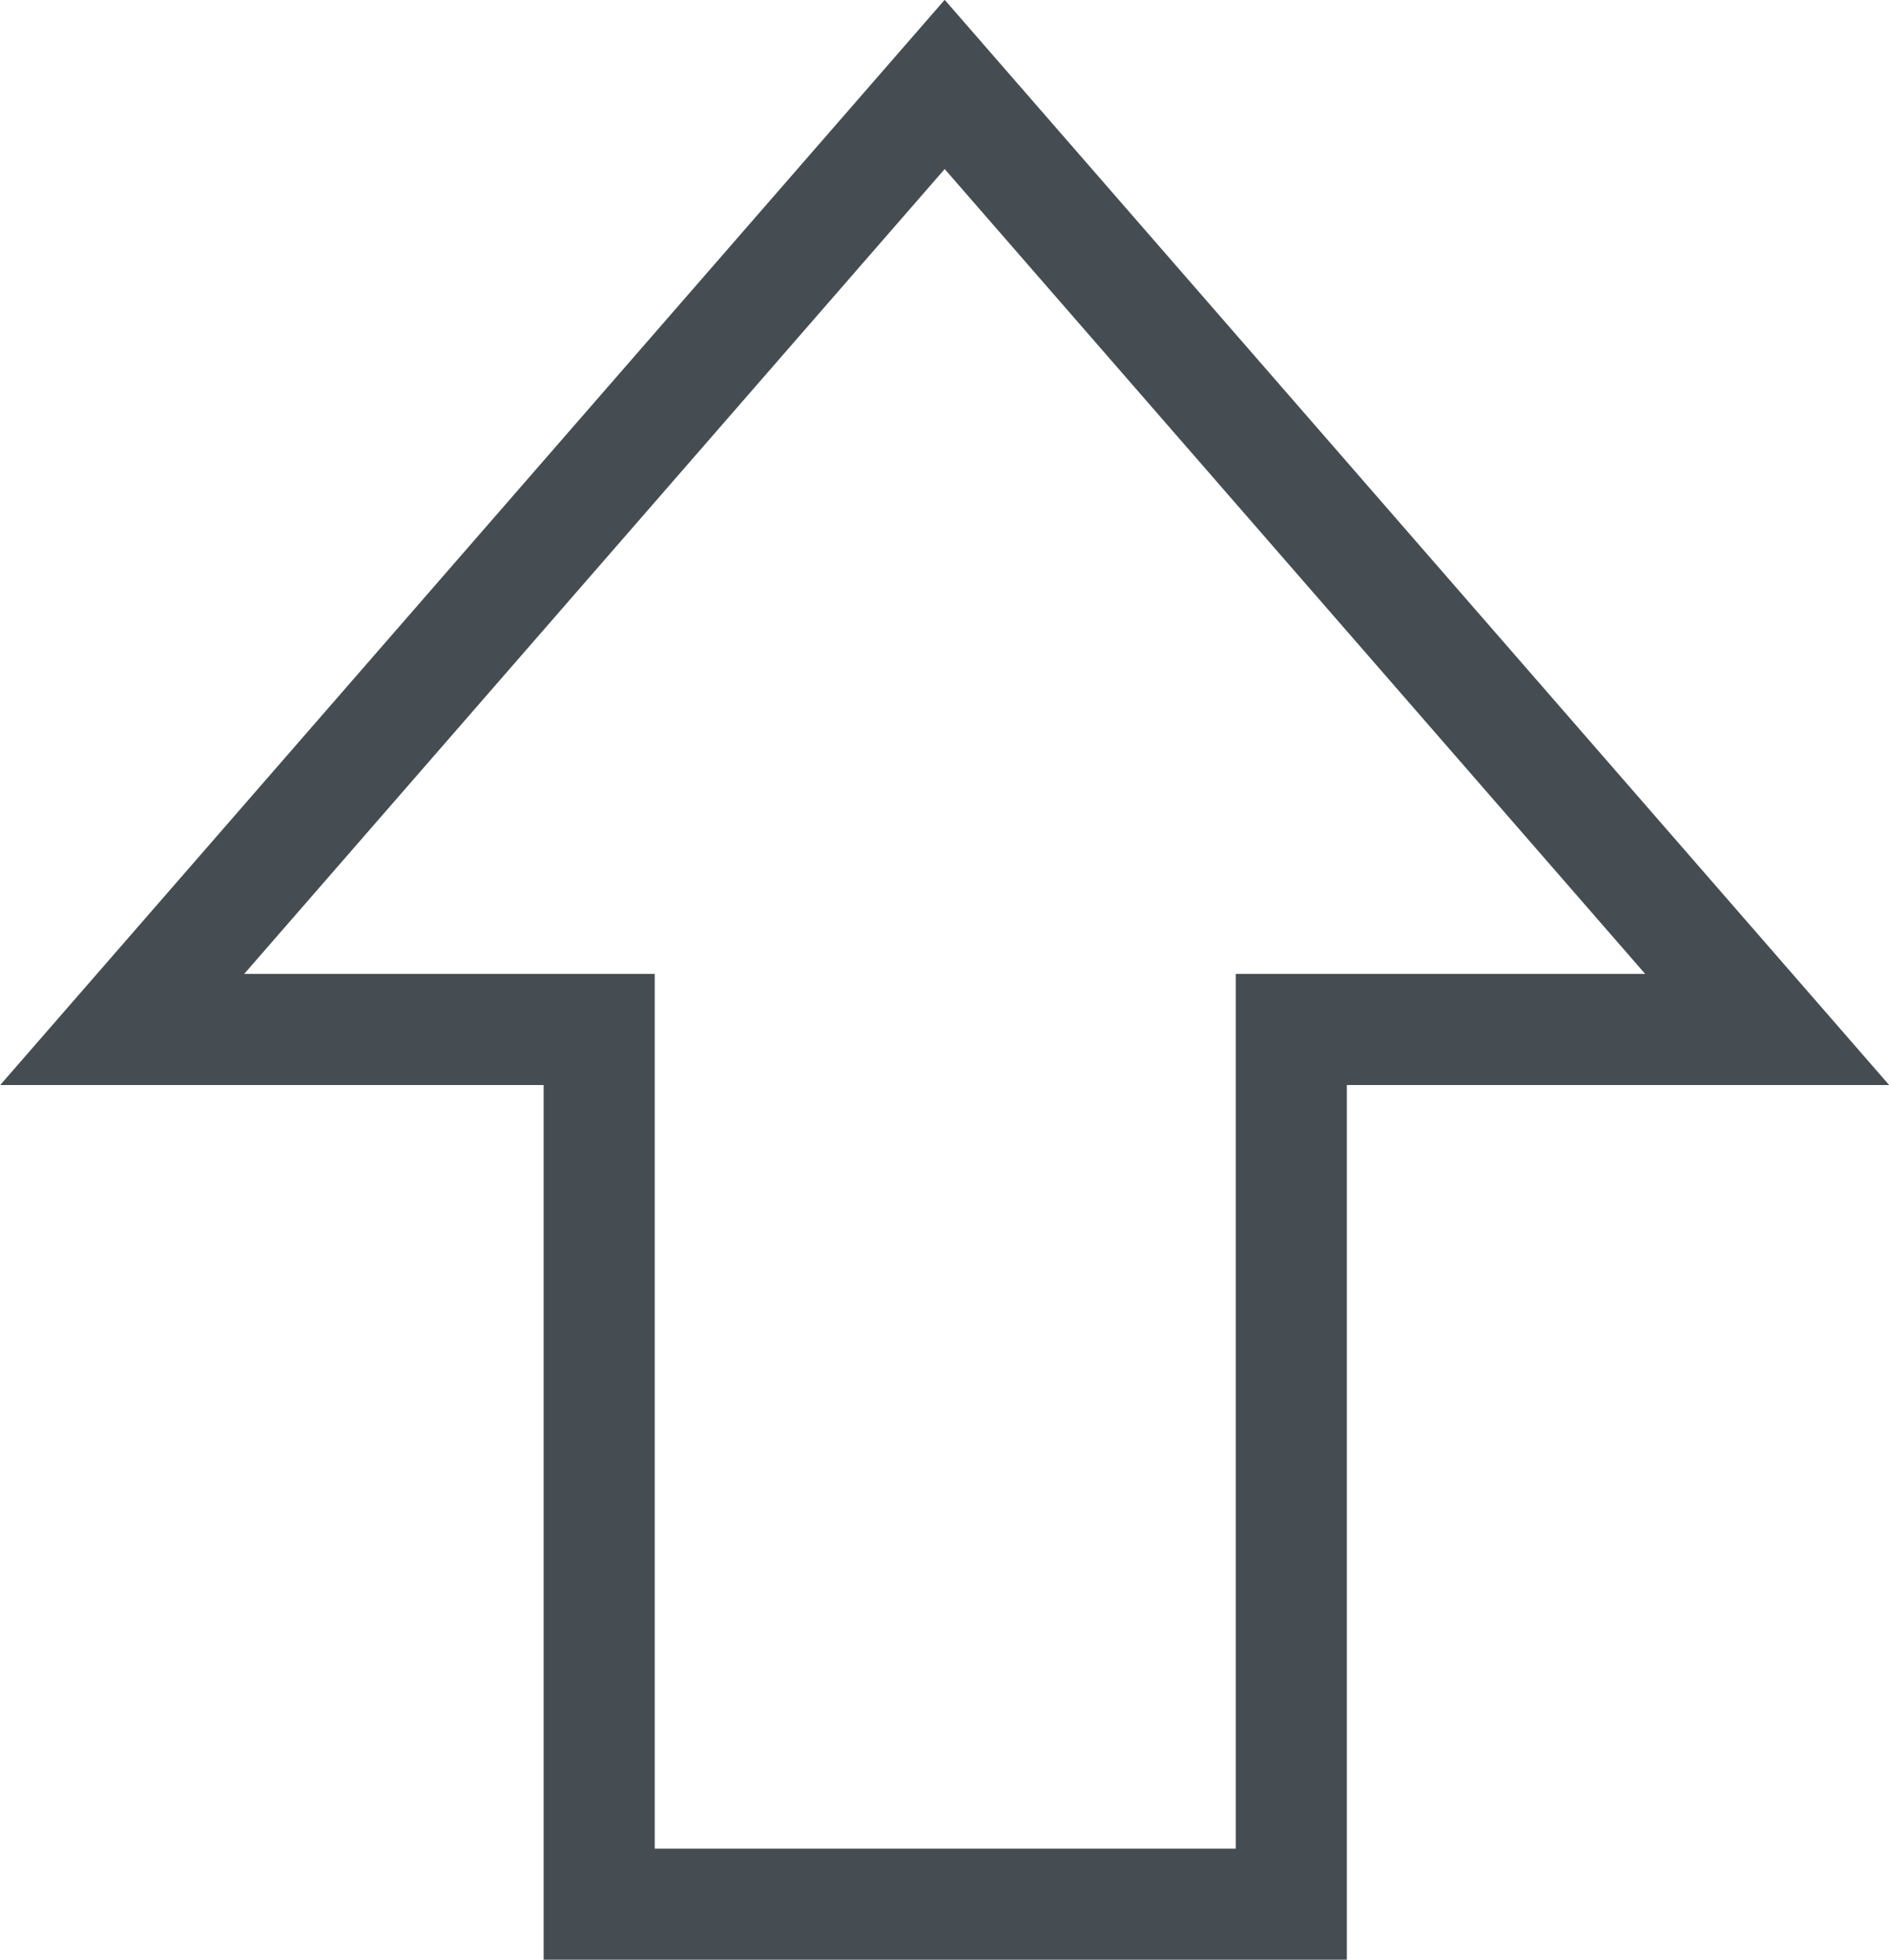 <svg id="Layer_1" data-name="Layer 1" xmlns="http://www.w3.org/2000/svg" viewBox="0 0 51.01 52.92"><defs><style>.cls-1{fill:none;stroke:#454d53;stroke-miterlimit:10;stroke-width:3px;}</style></defs><title>Cap-Keyboard-Grey</title><path class="cls-1" d="M4.19,30.15H17.07V53.77H35.76V30.15H48.61L26.4,4.63Zm0,0" transform="translate(-0.89 -2.35)"/></svg>